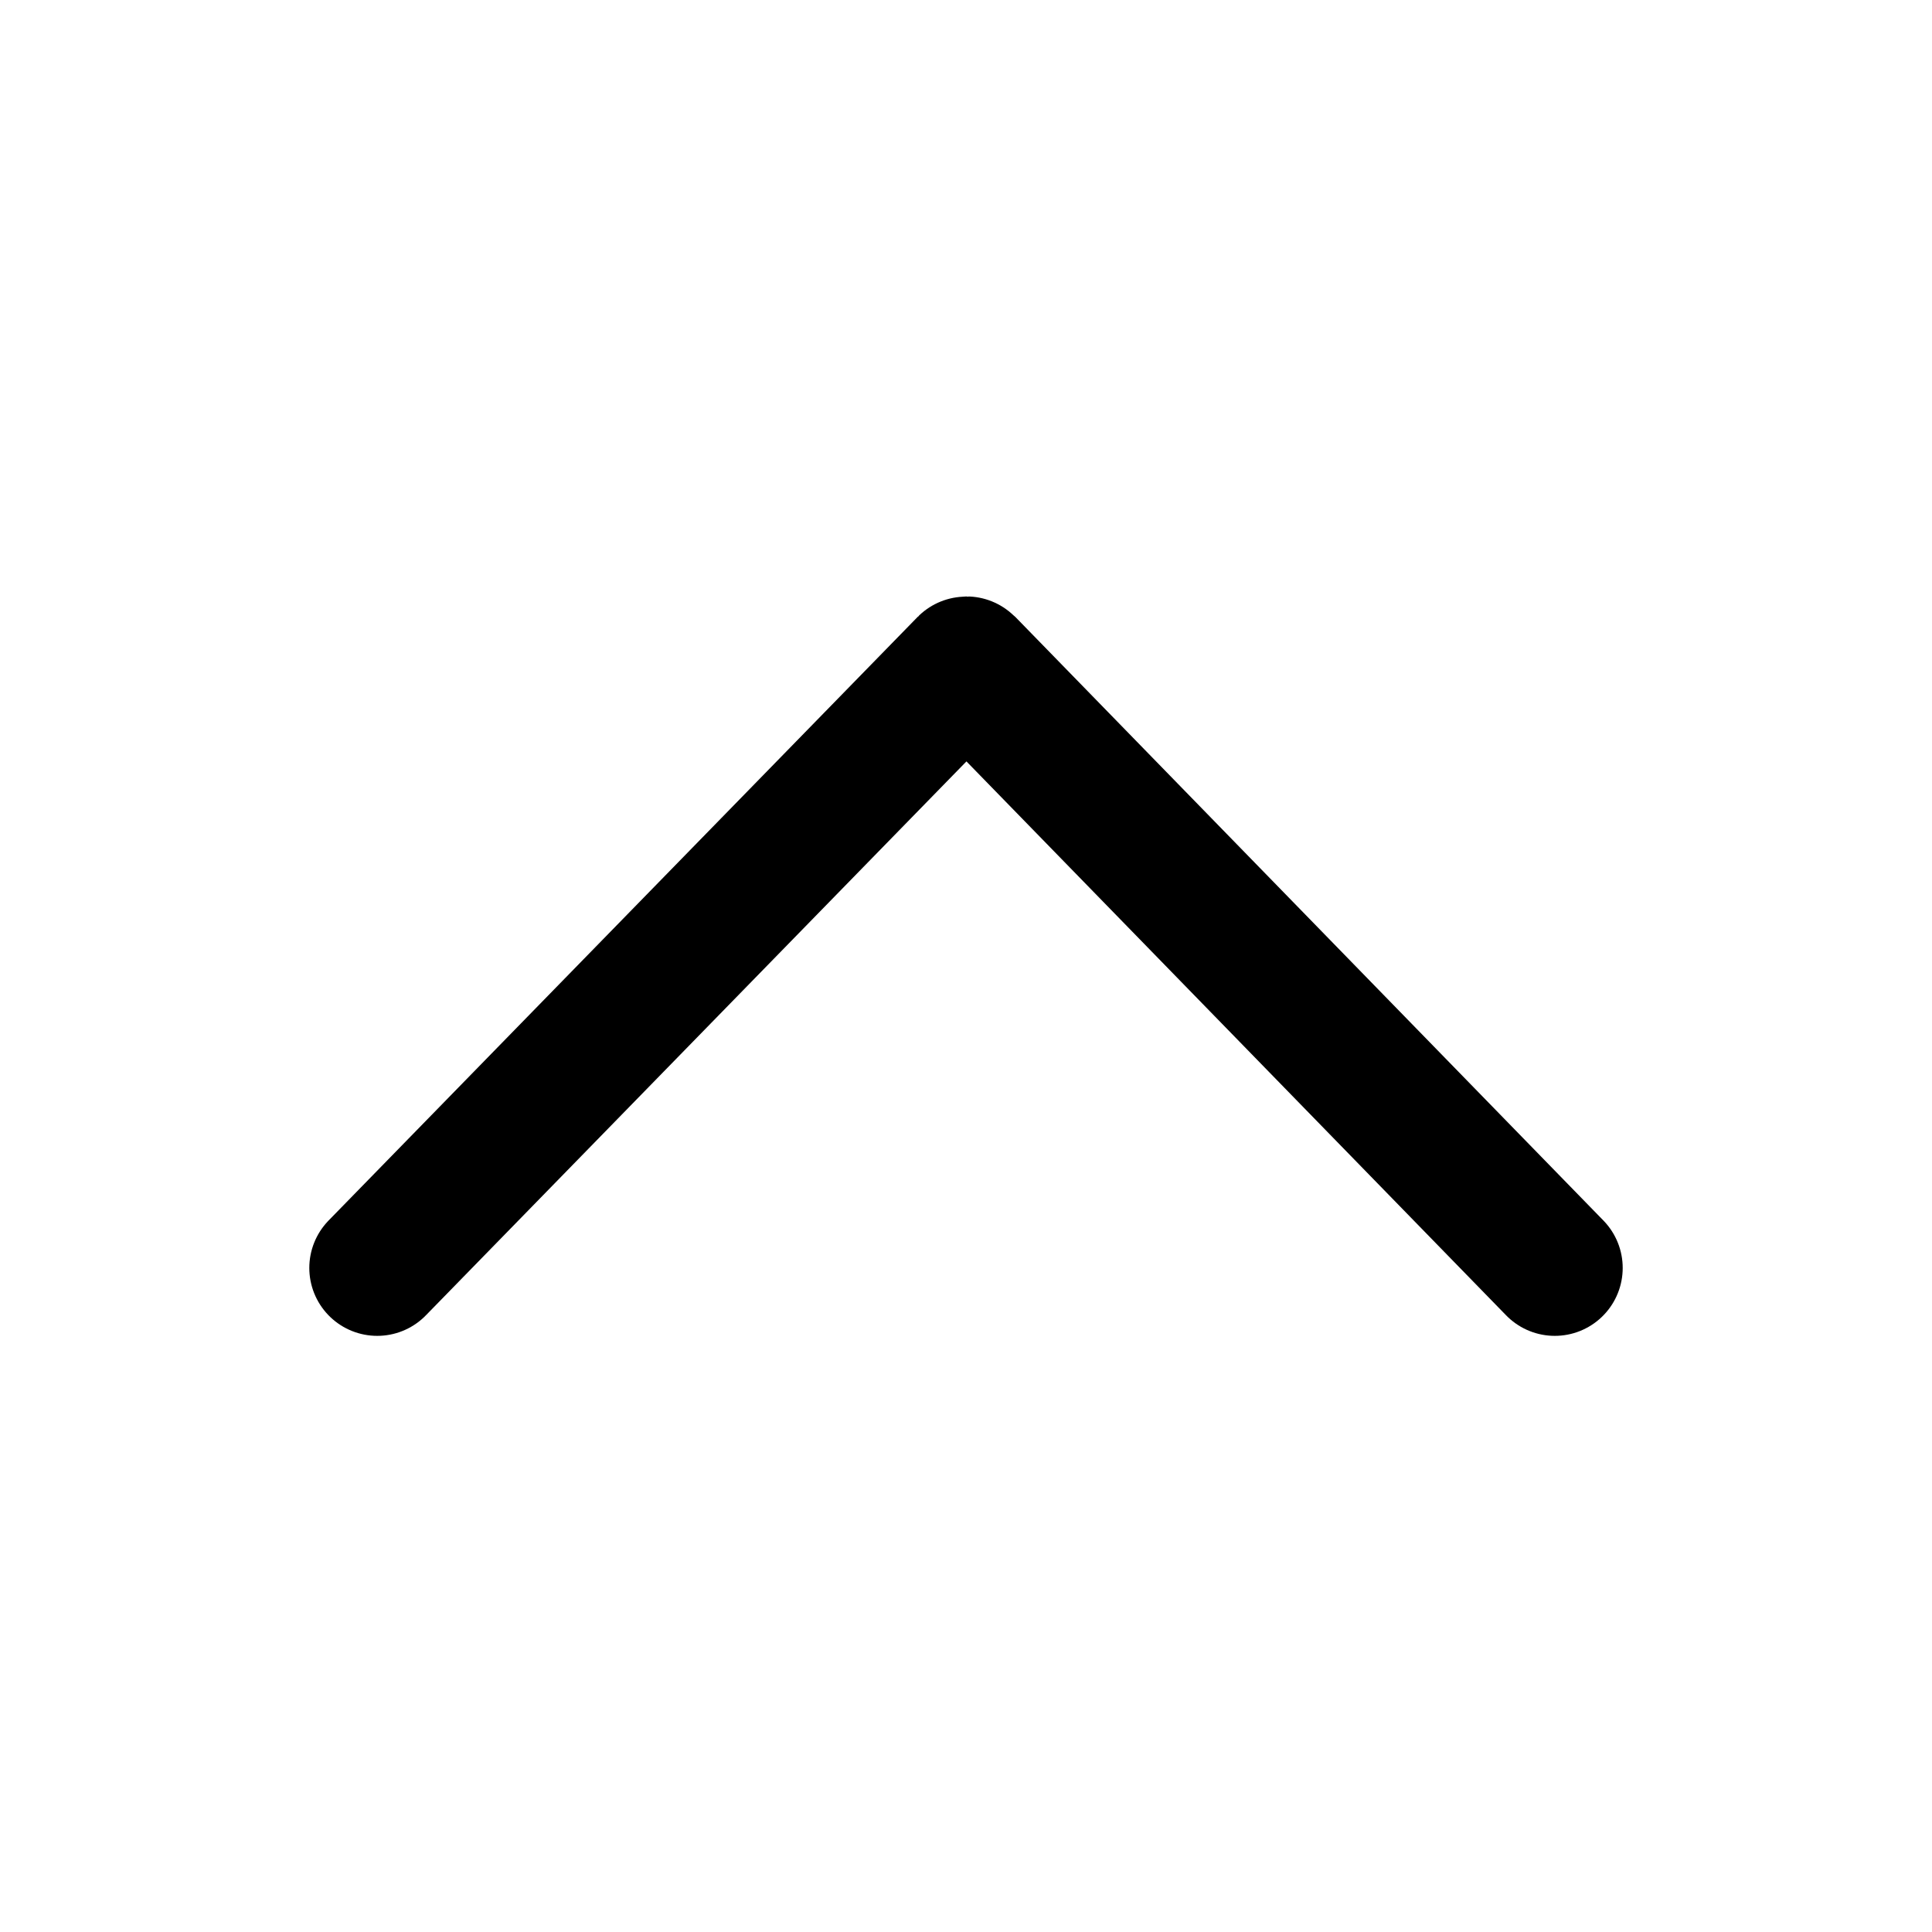 <svg width="32" height="32" viewBox="0 0 32 32" fill="none" xmlns="http://www.w3.org/2000/svg">
<path d="M6.248 21.001L16.001 11.007C16.005 11.003 16.011 11.003 16.015 11.007L25.752 21.001" stroke="black" stroke-width="2.25" stroke-linecap="round"/>
</svg>
